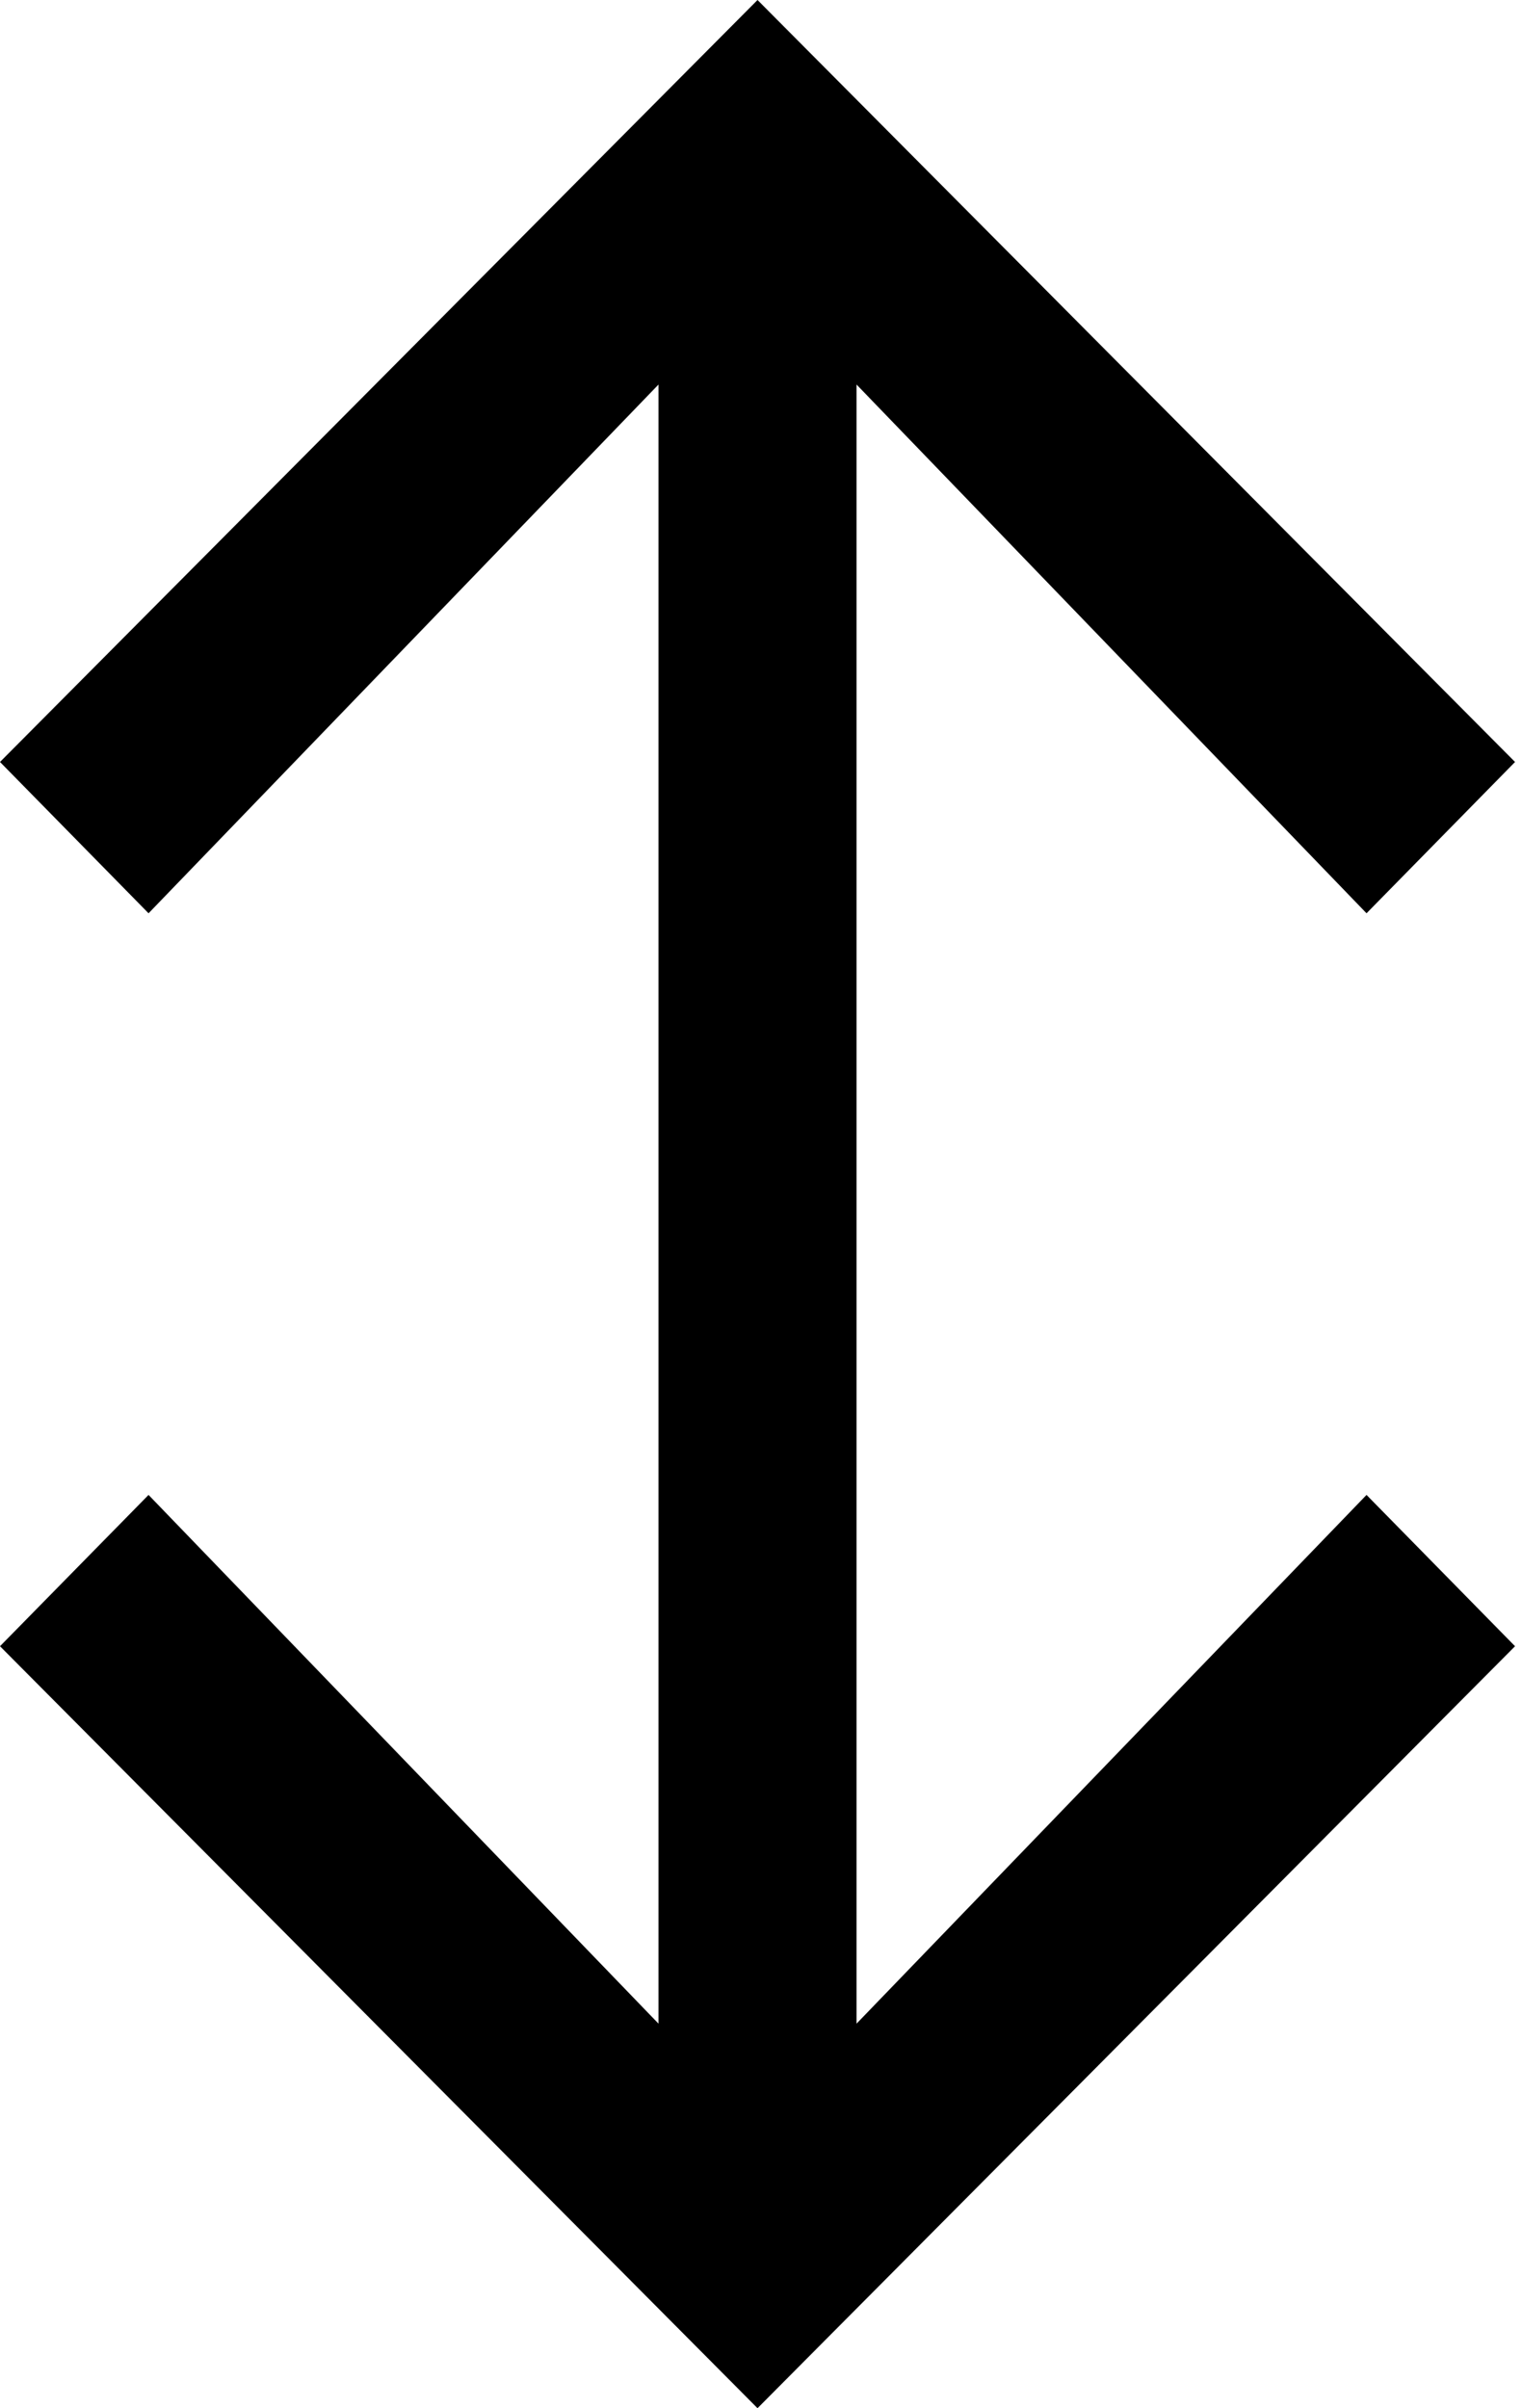 <?xml version="1.0" encoding="UTF-8"?>
<svg width="48px" height="76px" viewBox="0 0 48 76" version="1.1" xmlns="http://www.w3.org/2000/svg" xmlns:xlink="http://www.w3.org/1999/xlink">
    <!-- Generator: Sketch 48.1 (47250) - http://www.bohemiancoding.com/sketch -->
    <title>arrows-v</title>
    <desc>Created with Sketch.</desc>
    <defs></defs>
    <g id="arrows-v" stroke="none" stroke-width="1" fill="none" fill-rule="evenodd" transform="translate(-14, 0)">
        <polygon fill="#000000" fill-rule="nonzero" points="41.031 12.136 41.031 63.864 57.125 47.178 61.812 51.953 37.906 76 14 51.953 18.688 47.178 34.781 63.864 34.781 12.136 18.688 28.822 14 24.047 37.906 0 61.812 24.047 57.125 28.822"></polygon>
    </g>
</svg>